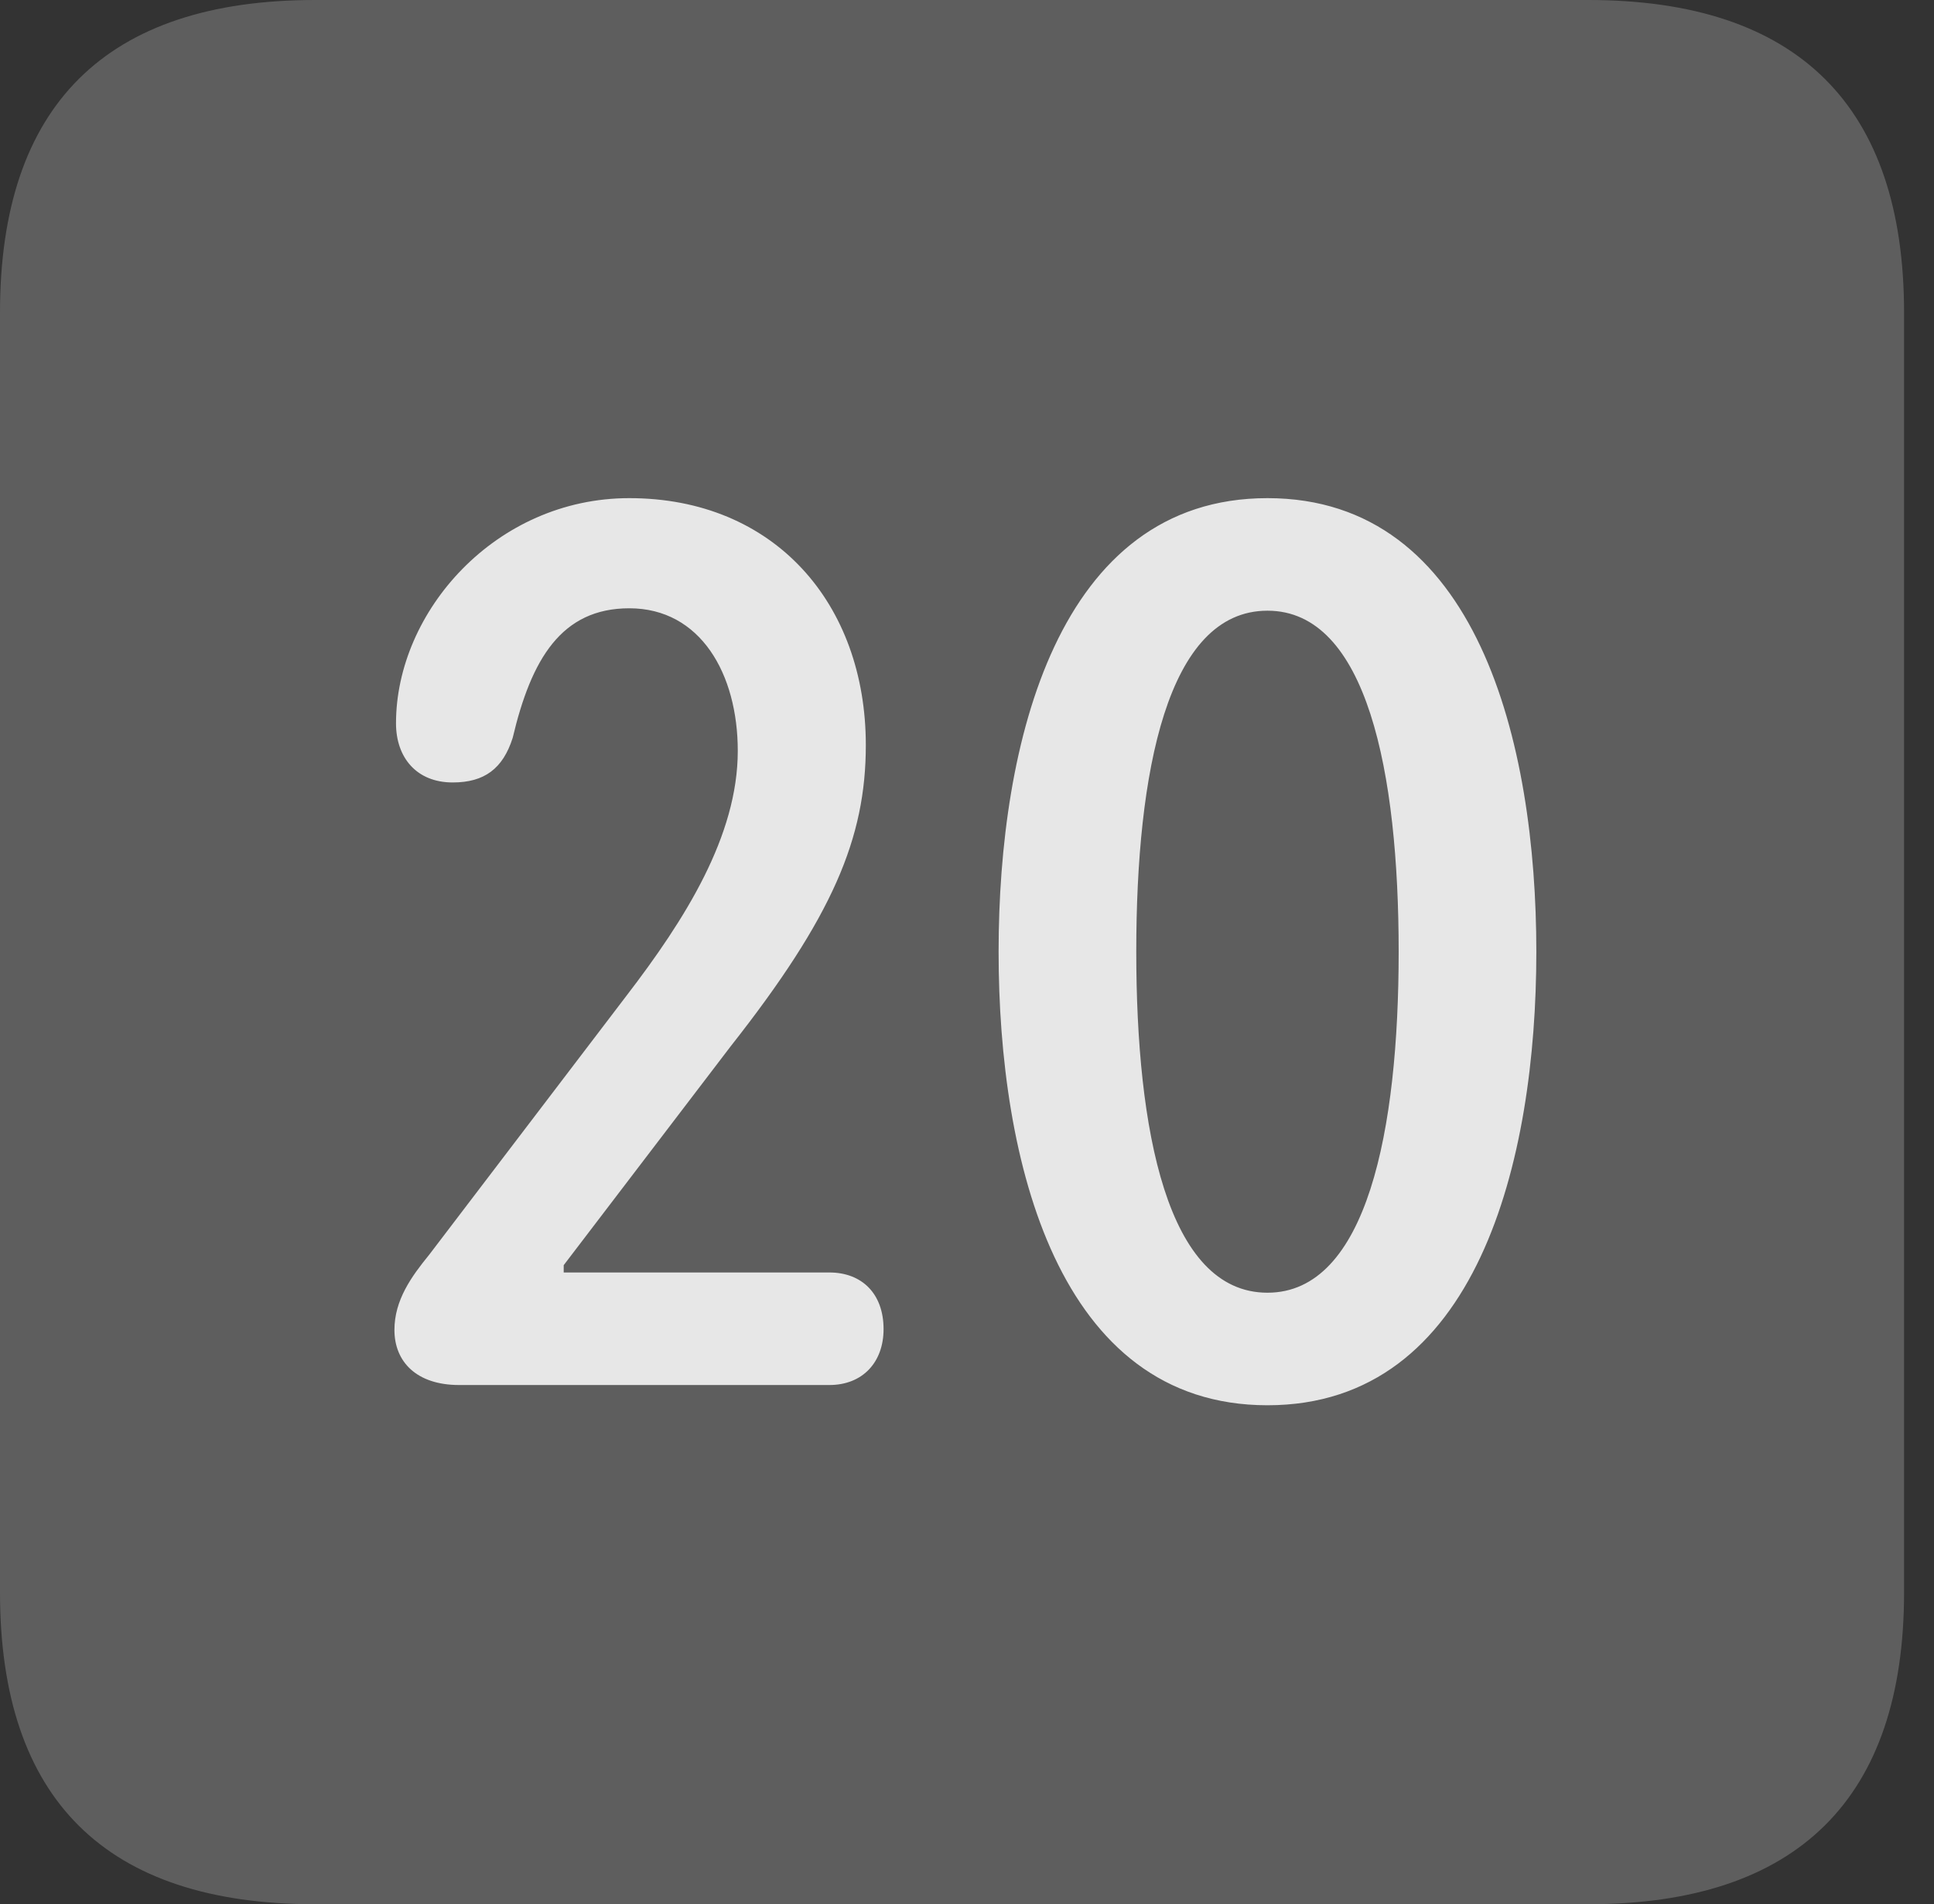 <?xml version="1.0" encoding="UTF-8"?>
<!--Generator: Apple Native CoreSVG 341-->
<!DOCTYPE svg
PUBLIC "-//W3C//DTD SVG 1.1//EN"
       "http://www.w3.org/Graphics/SVG/1.1/DTD/svg11.dtd">
<svg version="1.1" xmlns="http://www.w3.org/2000/svg" xmlns:xlink="http://www.w3.org/1999/xlink" viewBox="0 0 23.32 22.959">
 <rect x="0" y="0" width="23.32" height="22.959" fill="#333333" stroke="none"/>
 <g>
  <rect height="22.959" opacity="0" width="23.32" x="0" y="0"/>
  <path d="M3.799 22.959L19.15 22.959C21.68 22.959 22.959 21.68 22.959 19.199L22.959 3.77C22.959 1.279 21.68 0 19.15 0L3.799 0C1.279 0 0 1.27 0 3.77L0 19.199C0 21.699 1.279 22.959 3.799 22.959Z" fill="white" fill-opacity="0.212"/>
  <path d="M5.537 16.699C5.02 16.699 4.756 16.416 4.756 16.035C4.756 15.674 4.961 15.391 5.176 15.127L7.549 12.012C8.262 11.084 8.896 10.078 8.896 9.053C8.896 8.125 8.447 7.334 7.588 7.334C6.768 7.334 6.406 7.949 6.182 8.896C6.064 9.268 5.84 9.434 5.459 9.434C5.02 9.434 4.775 9.131 4.775 8.721C4.775 7.373 5.977 6.006 7.588 6.006C9.336 6.006 10.44 7.275 10.44 8.984C10.44 10.107 10.039 11.055 8.809 12.617L6.797 15.254L6.797 15.342L10 15.342C10.391 15.342 10.654 15.596 10.654 16.025C10.654 16.426 10.4 16.699 10 16.699ZM15.283 16.943C12.754 16.943 12.041 13.994 12.041 11.475C12.041 8.955 12.754 6.006 15.283 6.006C17.812 6.006 18.525 8.955 18.525 11.475C18.525 13.994 17.812 16.943 15.283 16.943ZM15.283 15.586C16.484 15.586 16.865 13.623 16.865 11.475C16.865 9.316 16.484 7.363 15.283 7.363C14.072 7.363 13.701 9.316 13.701 11.475C13.701 13.623 14.072 15.586 15.283 15.586Z" fill="white" fill-opacity="0.85"/>
 </g>
</svg>
